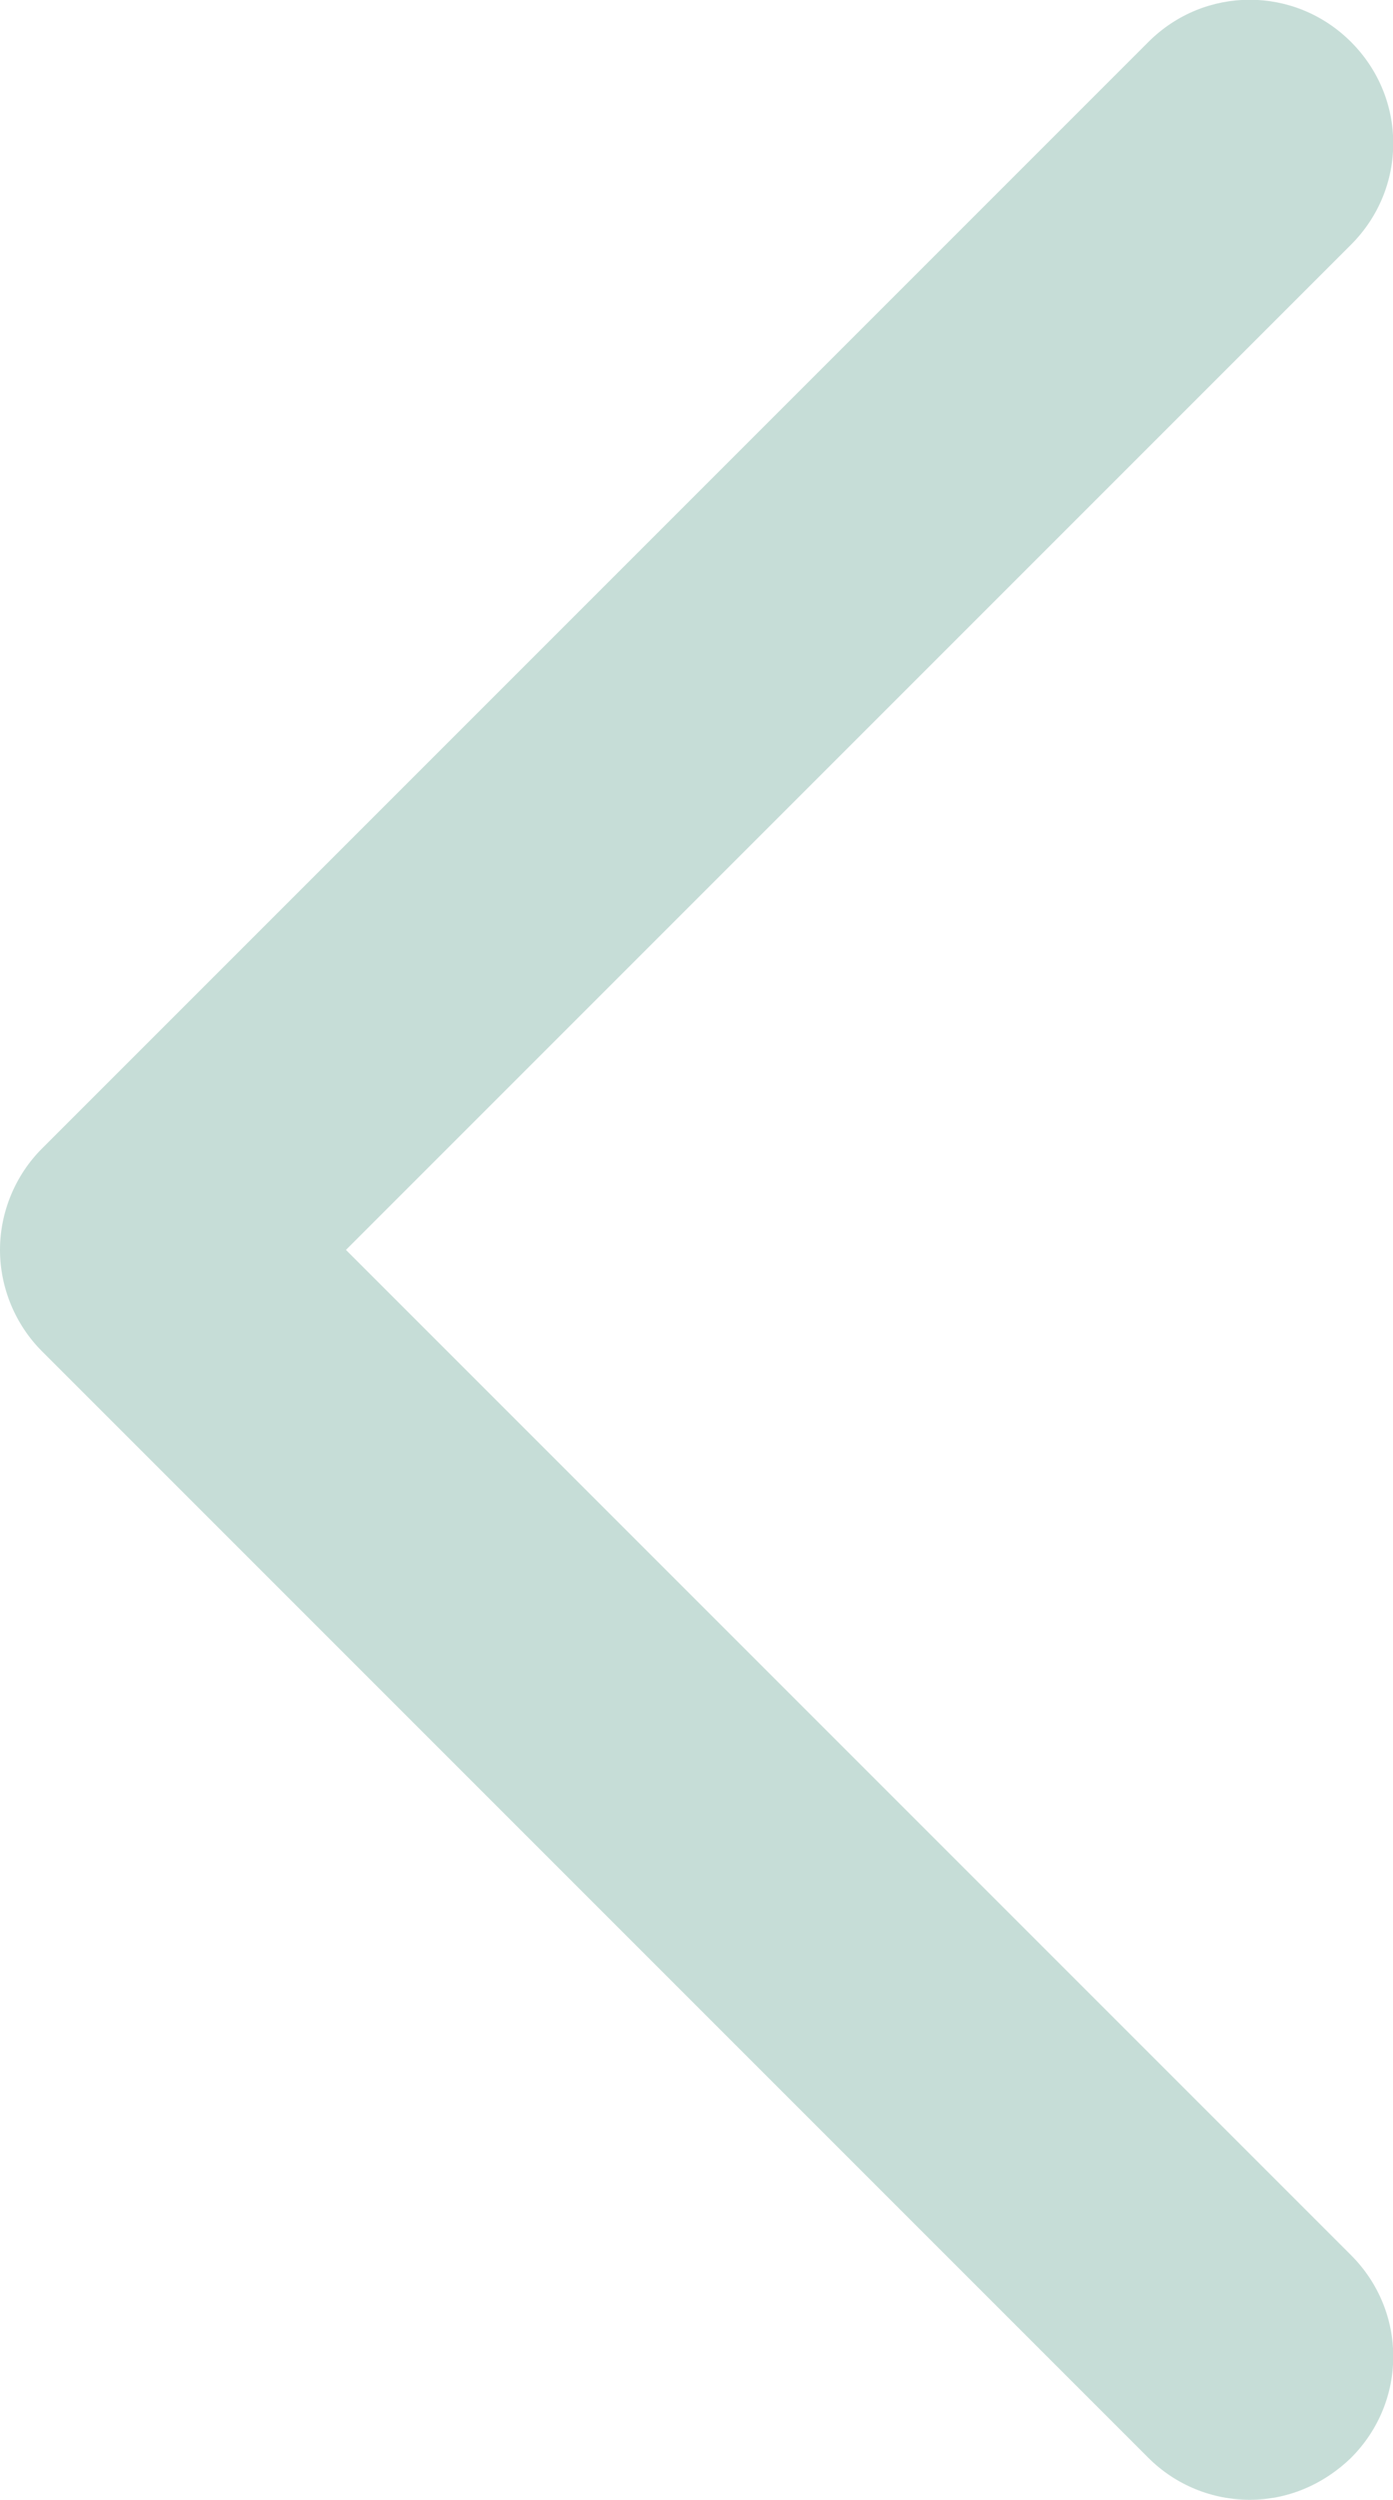 <?xml version="1.0" encoding="utf-8"?>
<!-- Generator: Adobe Illustrator 24.0.0, SVG Export Plug-In . SVG Version: 6.00 Build 0)  -->
<svg version="1.1" id="Layer_1" xmlns="http://www.w3.org/2000/svg" xmlns:xlink="http://www.w3.org/1999/xlink" x="0px" y="0px"
	 viewBox="0 0 136.1 244.2" style="enable-background:new 0 0 136.1 244.2;" xml:space="preserve">
<style type="text/css">
	.st0{fill:#C6DDD7;}
</style>
<path class="st0" d="M122.1,244.2c-3.6,0-7.2-1.4-9.9-4.1L4.1,132c-2.6-2.6-4.1-6.2-4.1-9.9s1.5-7.3,4.1-9.9L112.2,4.1
	c5.5-5.5,14.3-5.5,19.8,0c5.5,5.5,5.5,14.3,0,19.8l-98.2,98.2l98.2,98.2c5.5,5.5,5.5,14.3,0,19.8
	C129.2,242.8,125.7,244.2,122.1,244.2z"/>
</svg>
